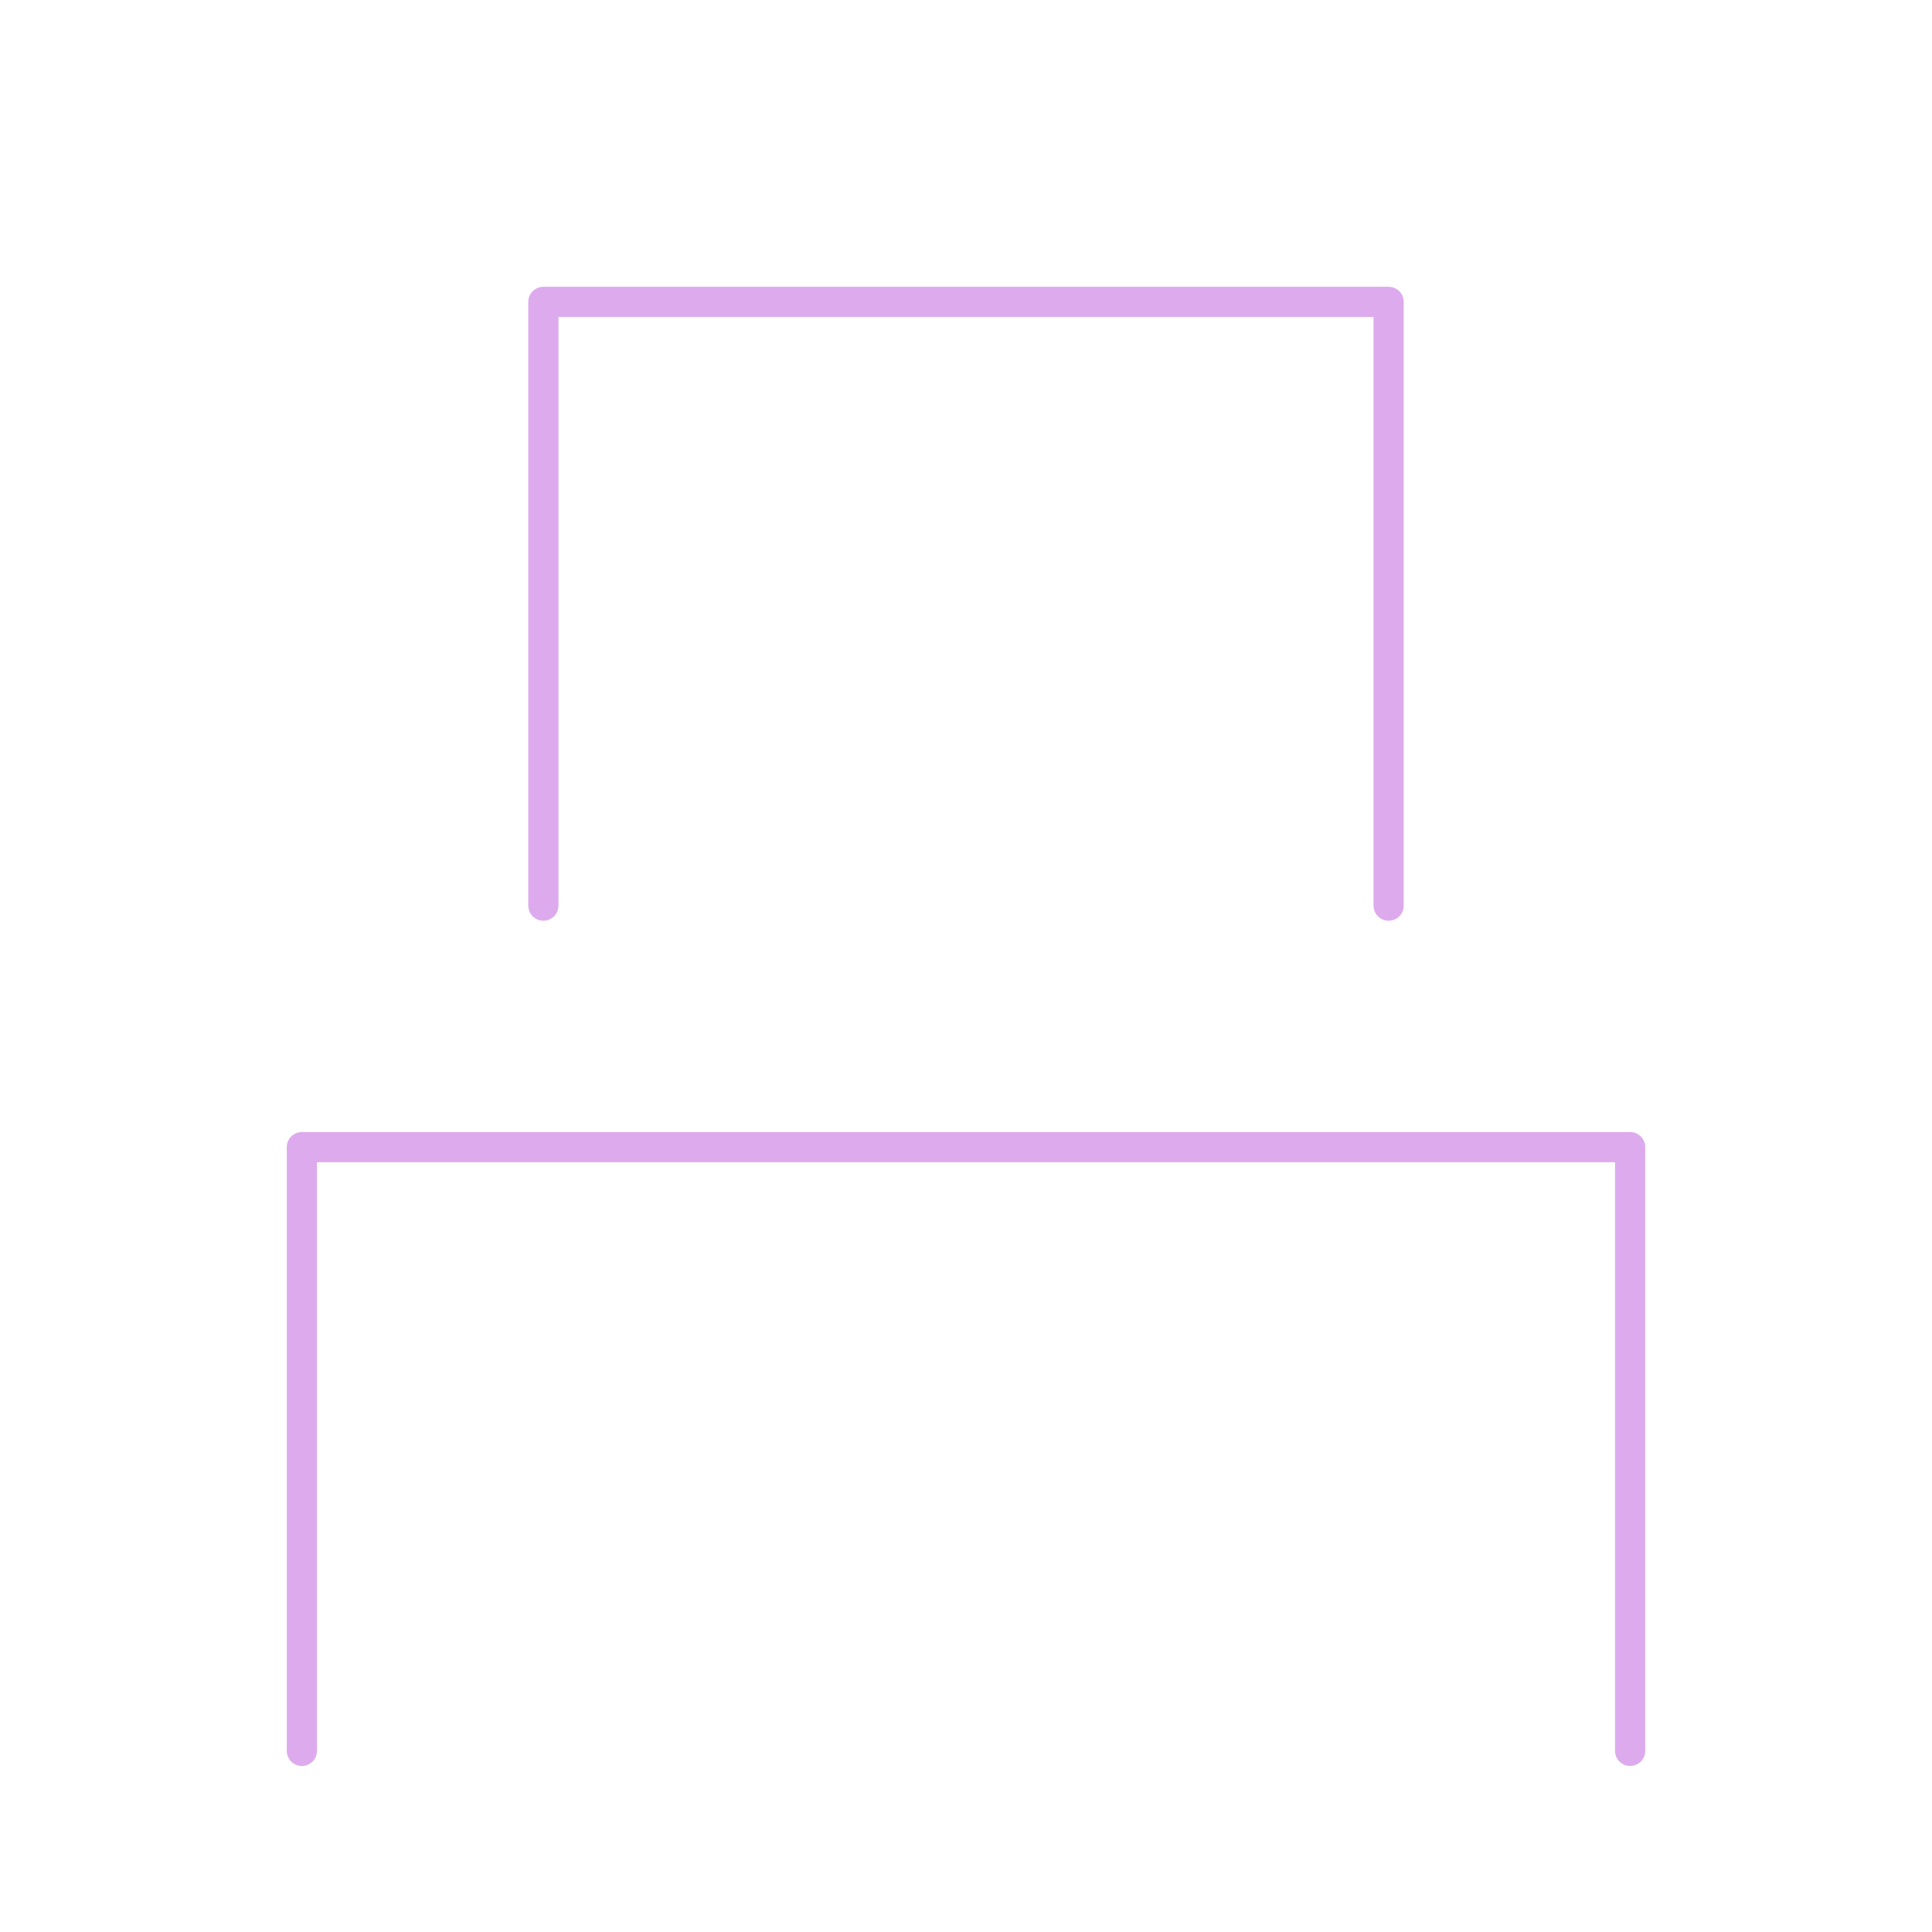 <svg width="100%" height="100%" viewBox="0 0 64 64" version="1.1" xmlns="http://www.w3.org/2000/svg" xmlns:xlink="http://www.w3.org/1999/xlink">
  <g style="fill:none;stroke:#dae;stroke-width:1px;stroke-linecap:round;stroke-linejoin:round;">
    <path d="M18,30L18,10L46,10L46,30"/>
    <path d="M10,58L10,38L54,38L54,58"/>
  </g>
</svg>